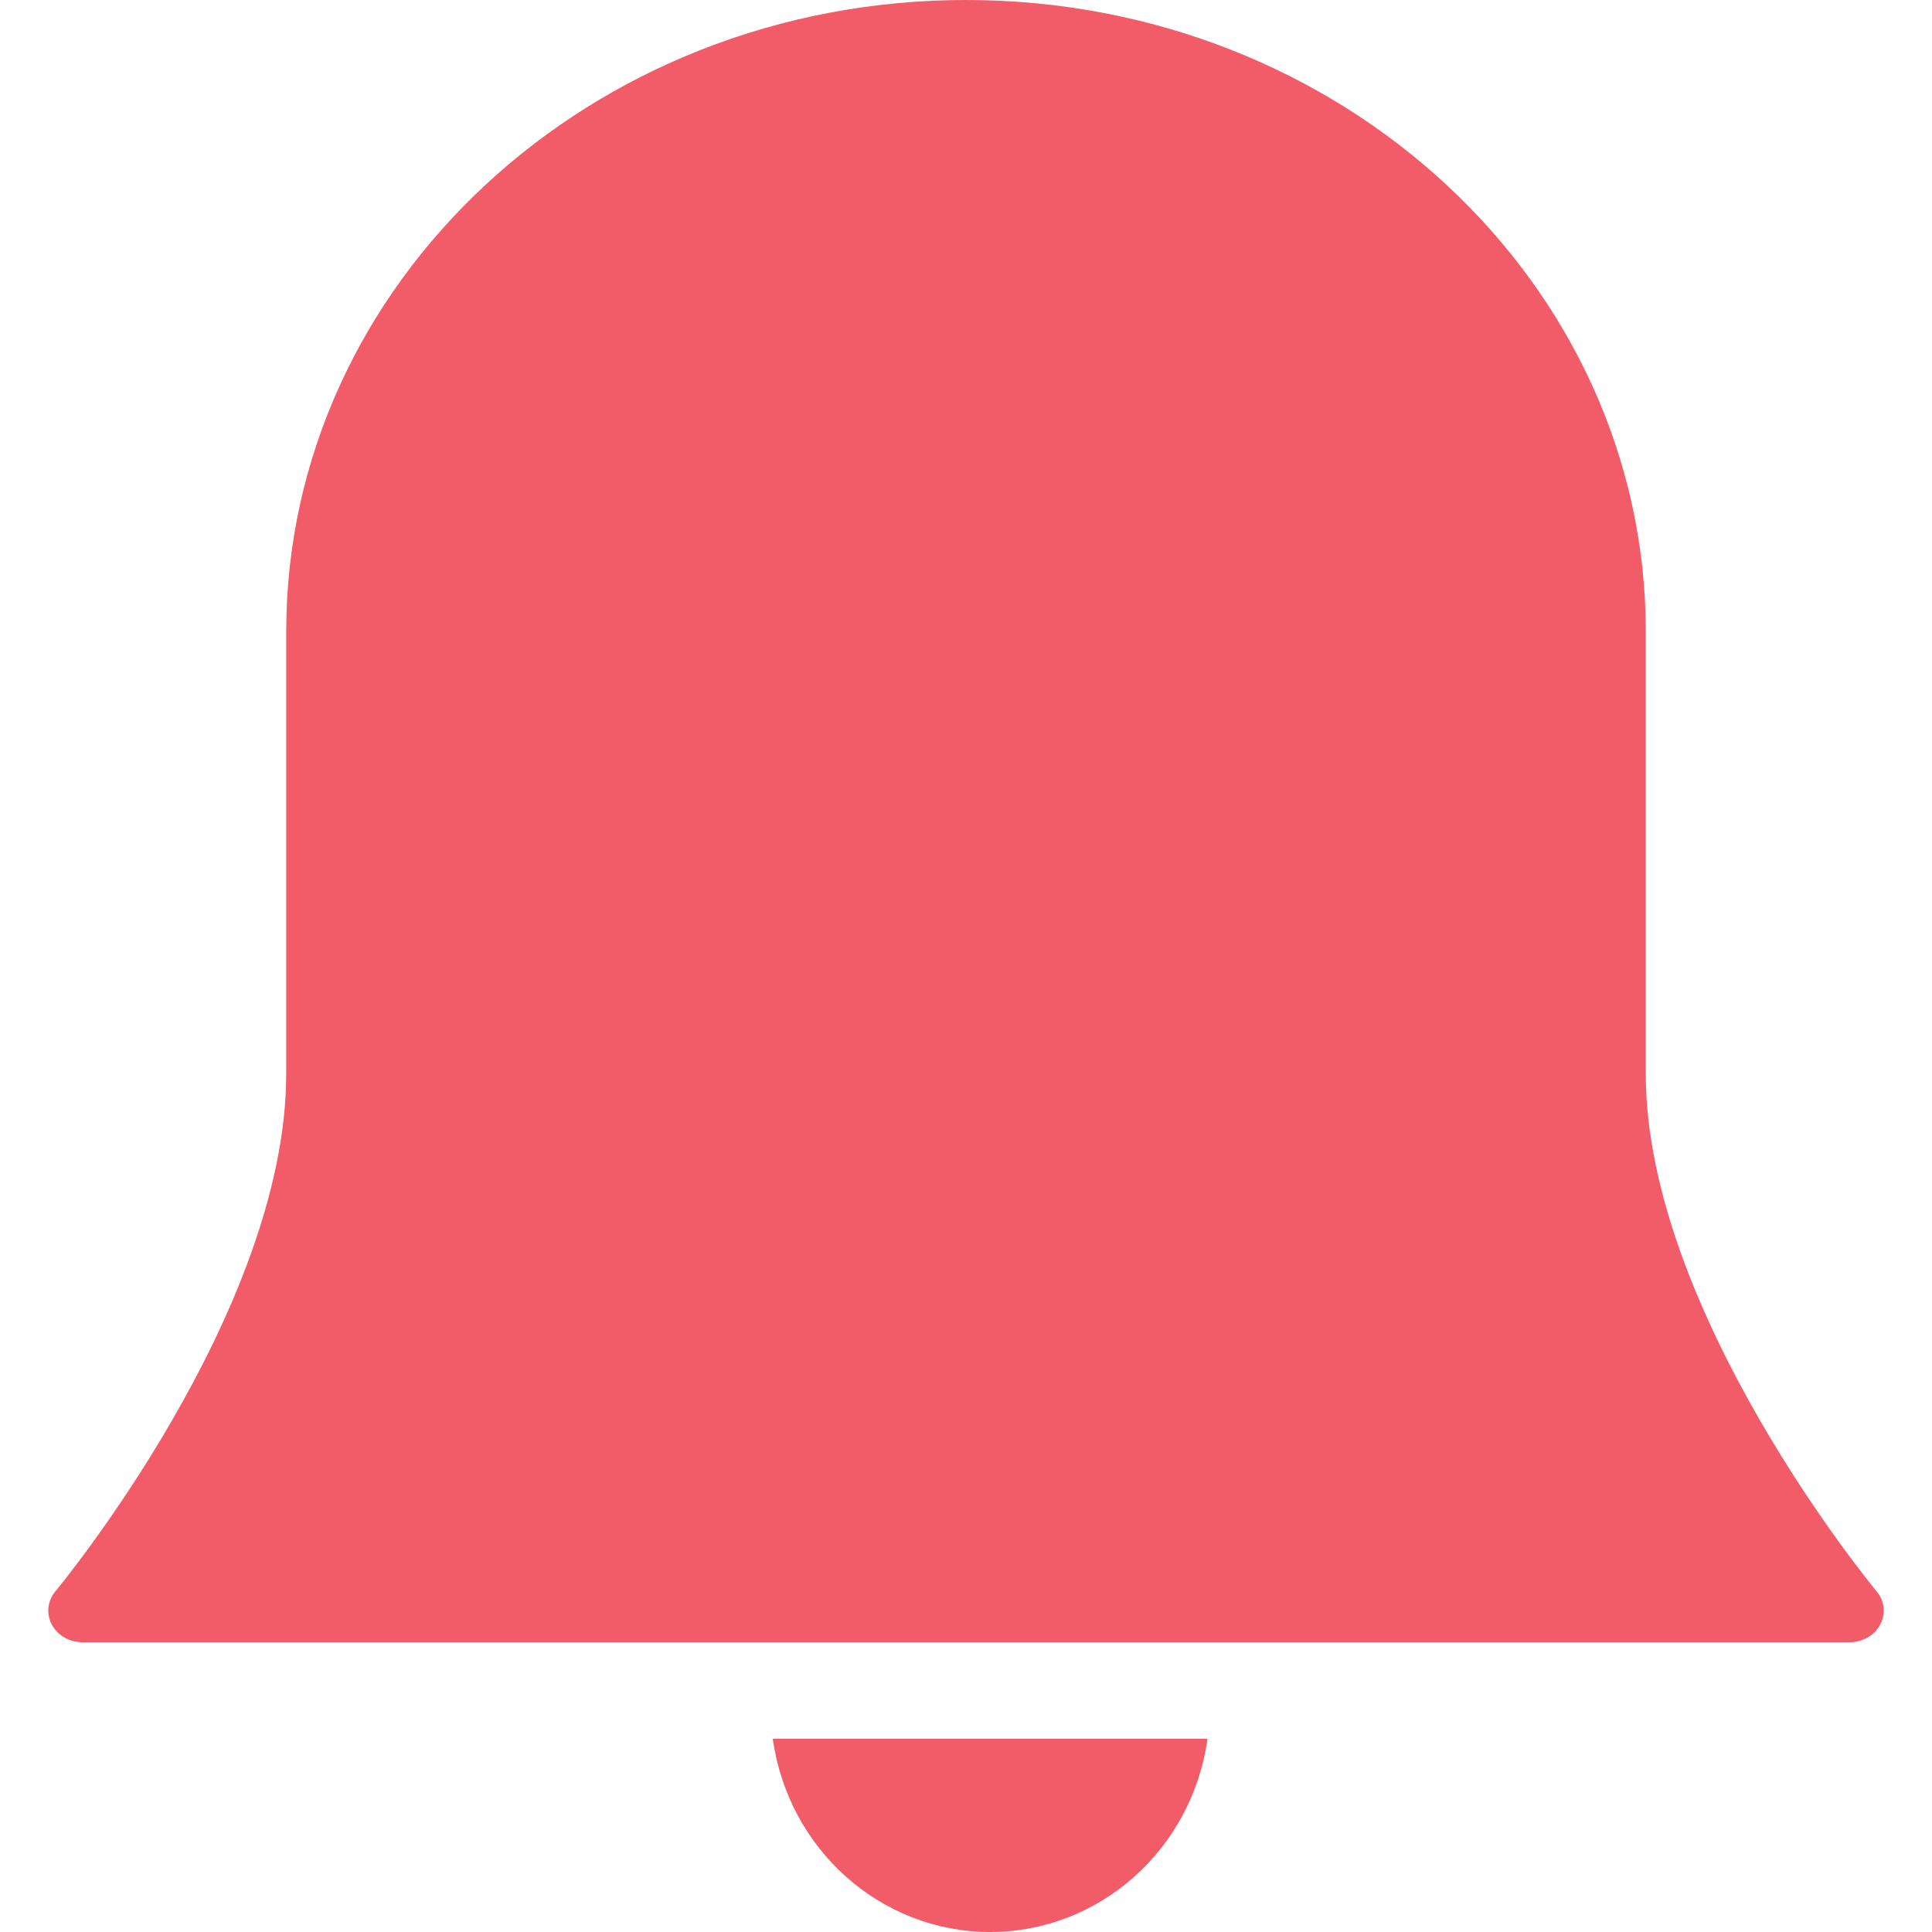 <?xml version="1.0" encoding="UTF-8"?>
<svg width="40px" height="40px" viewBox="0 0 40 40" version="1.1" xmlns="http://www.w3.org/2000/svg" xmlns:xlink="http://www.w3.org/1999/xlink">
    <!-- Generator: Sketch 53 (72520) - https://sketchapp.com -->
    <title>符号 / 功能栏 / 通知 / 静态 Hover</title>
    <desc>Created with Sketch.</desc>
    <g id="符号-/-功能栏-/-通知-/-静态-Hover" stroke="none" stroke-width="1" fill="none" fill-rule="evenodd">
        <path d="M38.852,32.945 C38.804,32.888 34.074,27.172 34.074,22.231 L34.074,13.077 C34.074,5.855 27.773,2.9036602e-16 20,0 C12.227,-2.9036602e-16 5.926,5.855 5.926,13.077 L5.926,22.231 C5.926,27.172 1.196,32.888 1.148,32.945 C0.983,33.142 0.953,33.409 1.072,33.634 C1.19,33.858 1.435,34 1.704,34 L38.296,34 C38.565,34 38.81,33.858 38.928,33.634 C39.047,33.409 39.017,33.142 38.852,32.945 Z" id="路径" fill="#F25B68"></path>
        <path d="M16,36 C16.321,38.296 18.239,40 20.5,40 C22.761,40 24.679,38.296 25,36 L16,36 Z" id="路径" fill="#F25B68"></path>
    </g>
</svg>